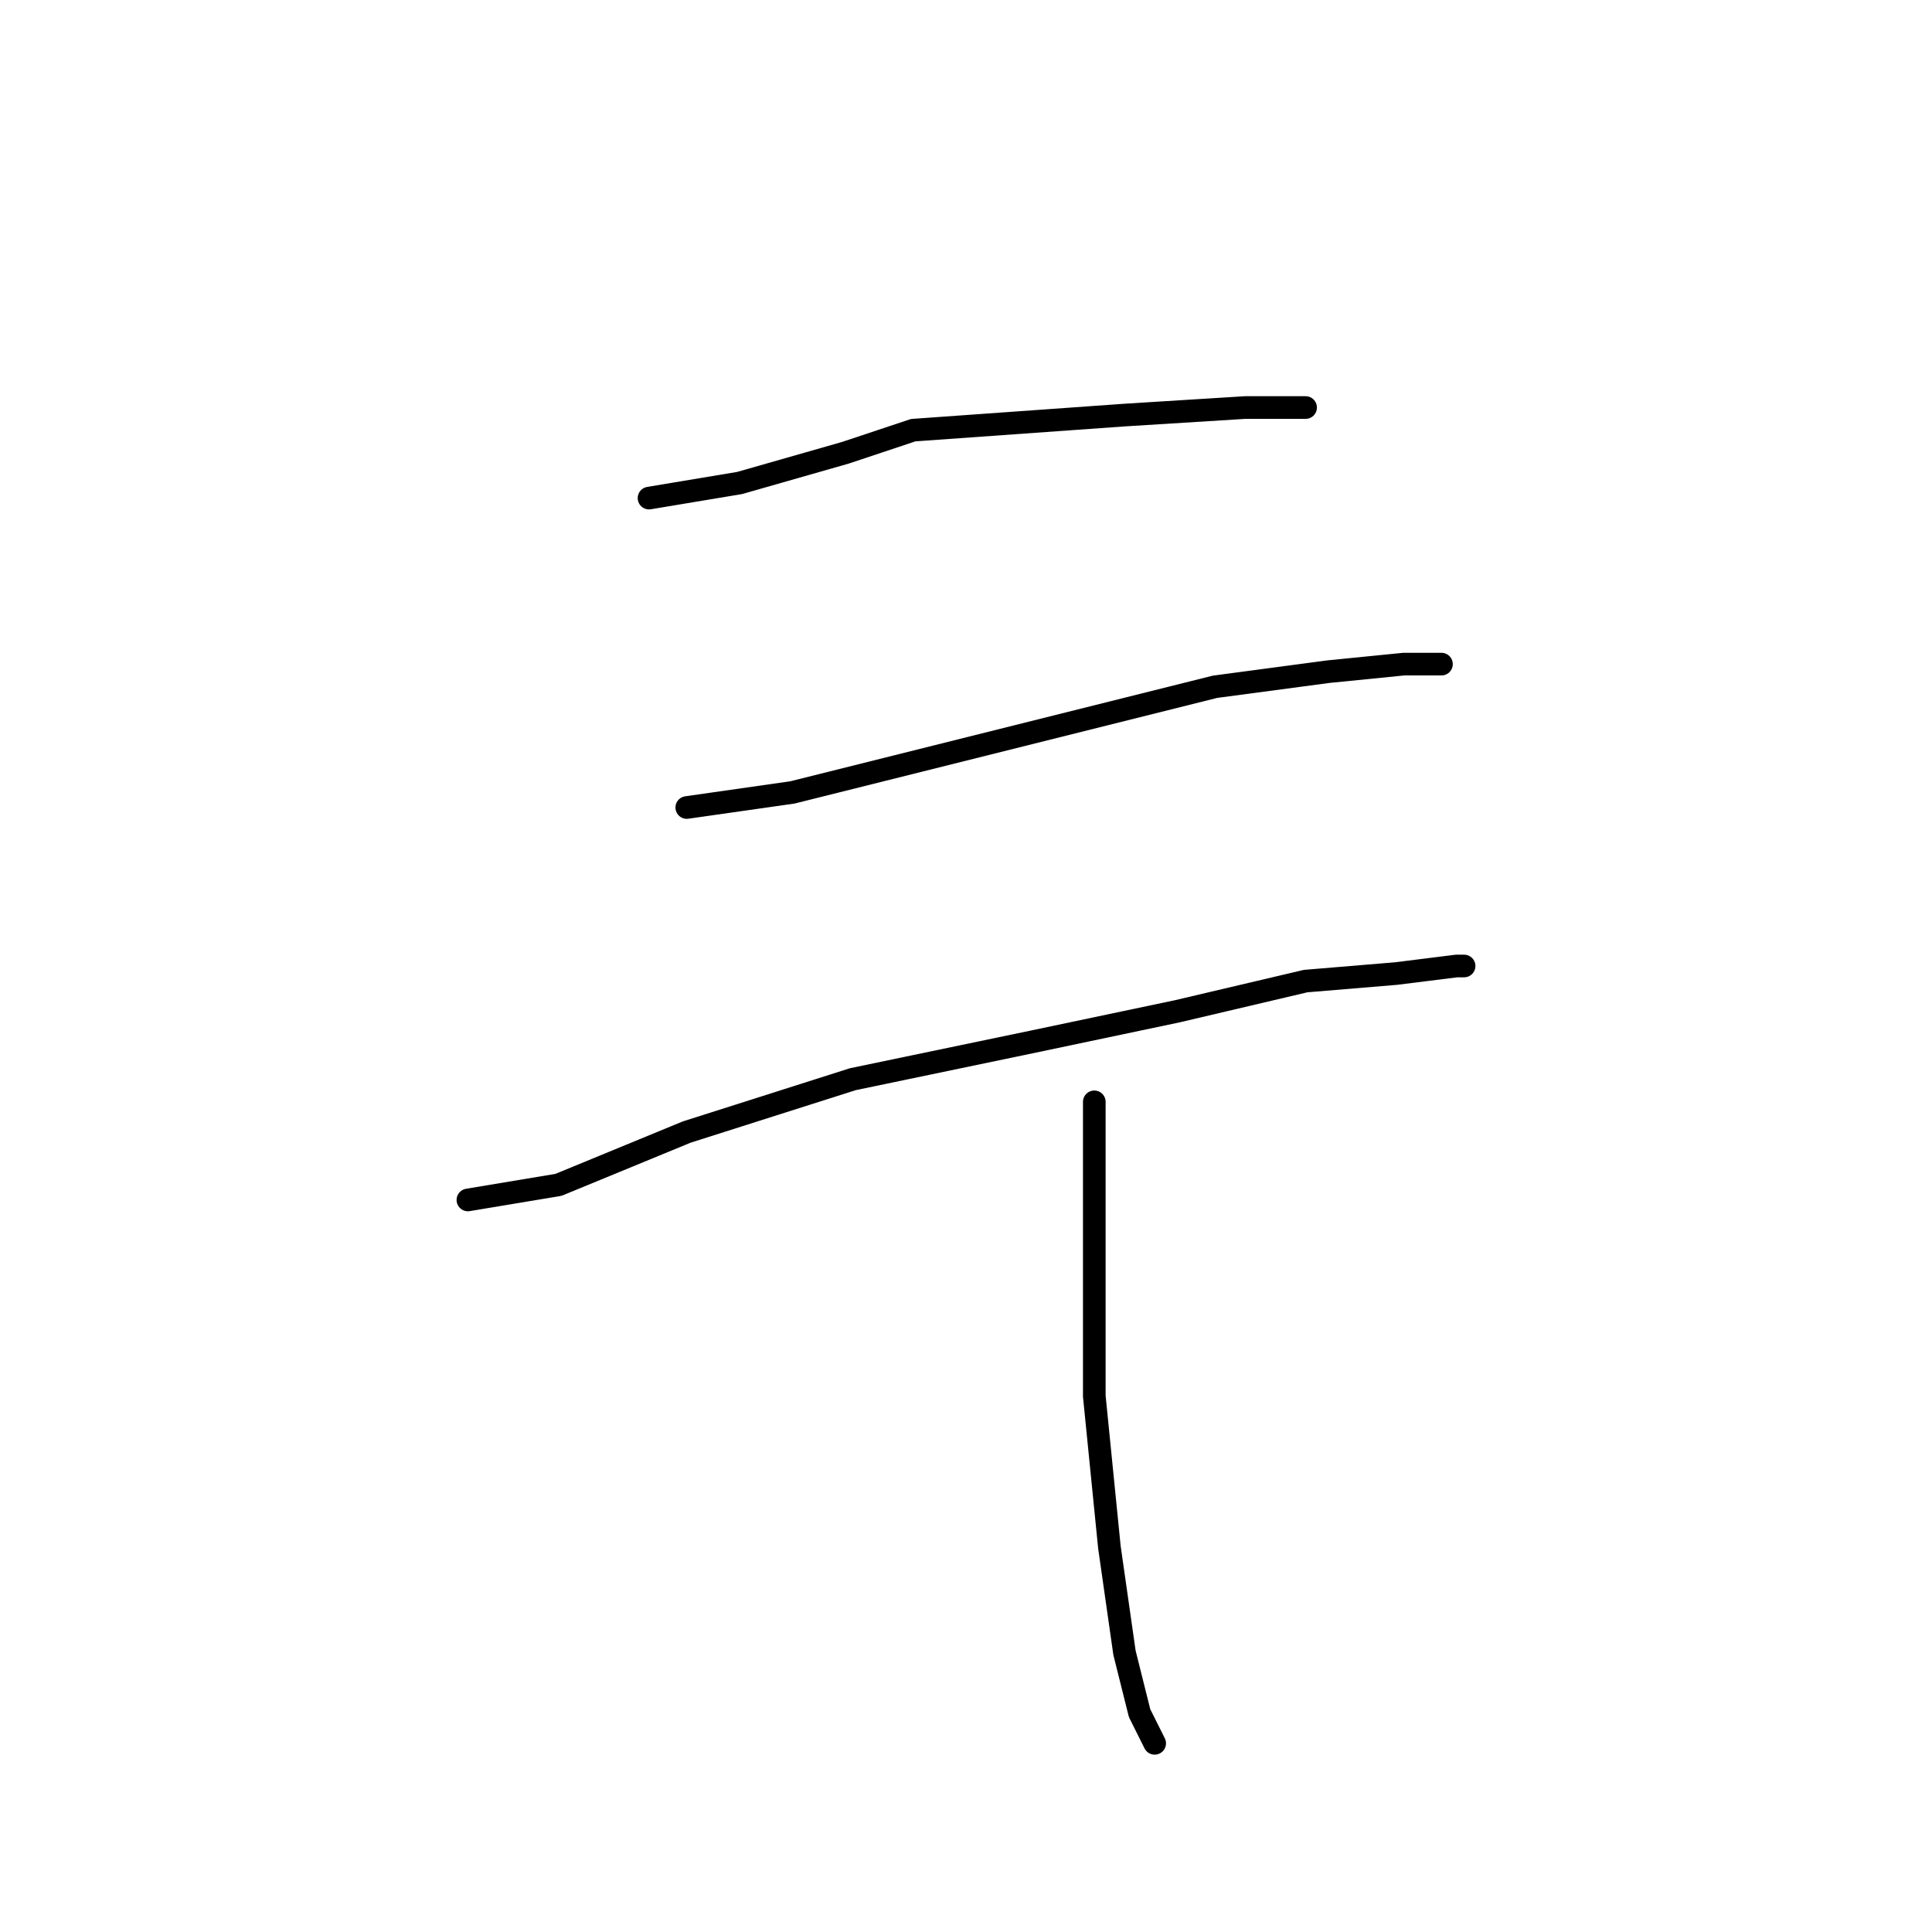 <?xml version="1.0" standalone="no"?>
    <svg width="256" height="256" xmlns="http://www.w3.org/2000/svg" version="1.1">
    <polyline stroke="black" stroke-width="3" stroke-linecap="round" fill="transparent" stroke-linejoin="round" points="86 66 92 65 98 64 112 60 121 57 149 55 165 54 173 54 173 54 " />
        <polyline stroke="black" stroke-width="3" stroke-linecap="round" fill="transparent" stroke-linejoin="round" points="91 107 98 106 105 105 133 98 153 93 161 91 176 89 186 88 191 88 191 88 " />
        <polyline stroke="black" stroke-width="3" stroke-linecap="round" fill="transparent" stroke-linejoin="round" points="62 159 68 158 74 157 91 150 113 143 137 138 156 134 173 130 185 129 193 128 194 128 194 128 " />
        <polyline stroke="black" stroke-width="3" stroke-linecap="round" fill="transparent" stroke-linejoin="round" points="145 146 145 154 145 162 145 185 147 205 149 219 151 227 153 231 153 231 " />
        </svg>